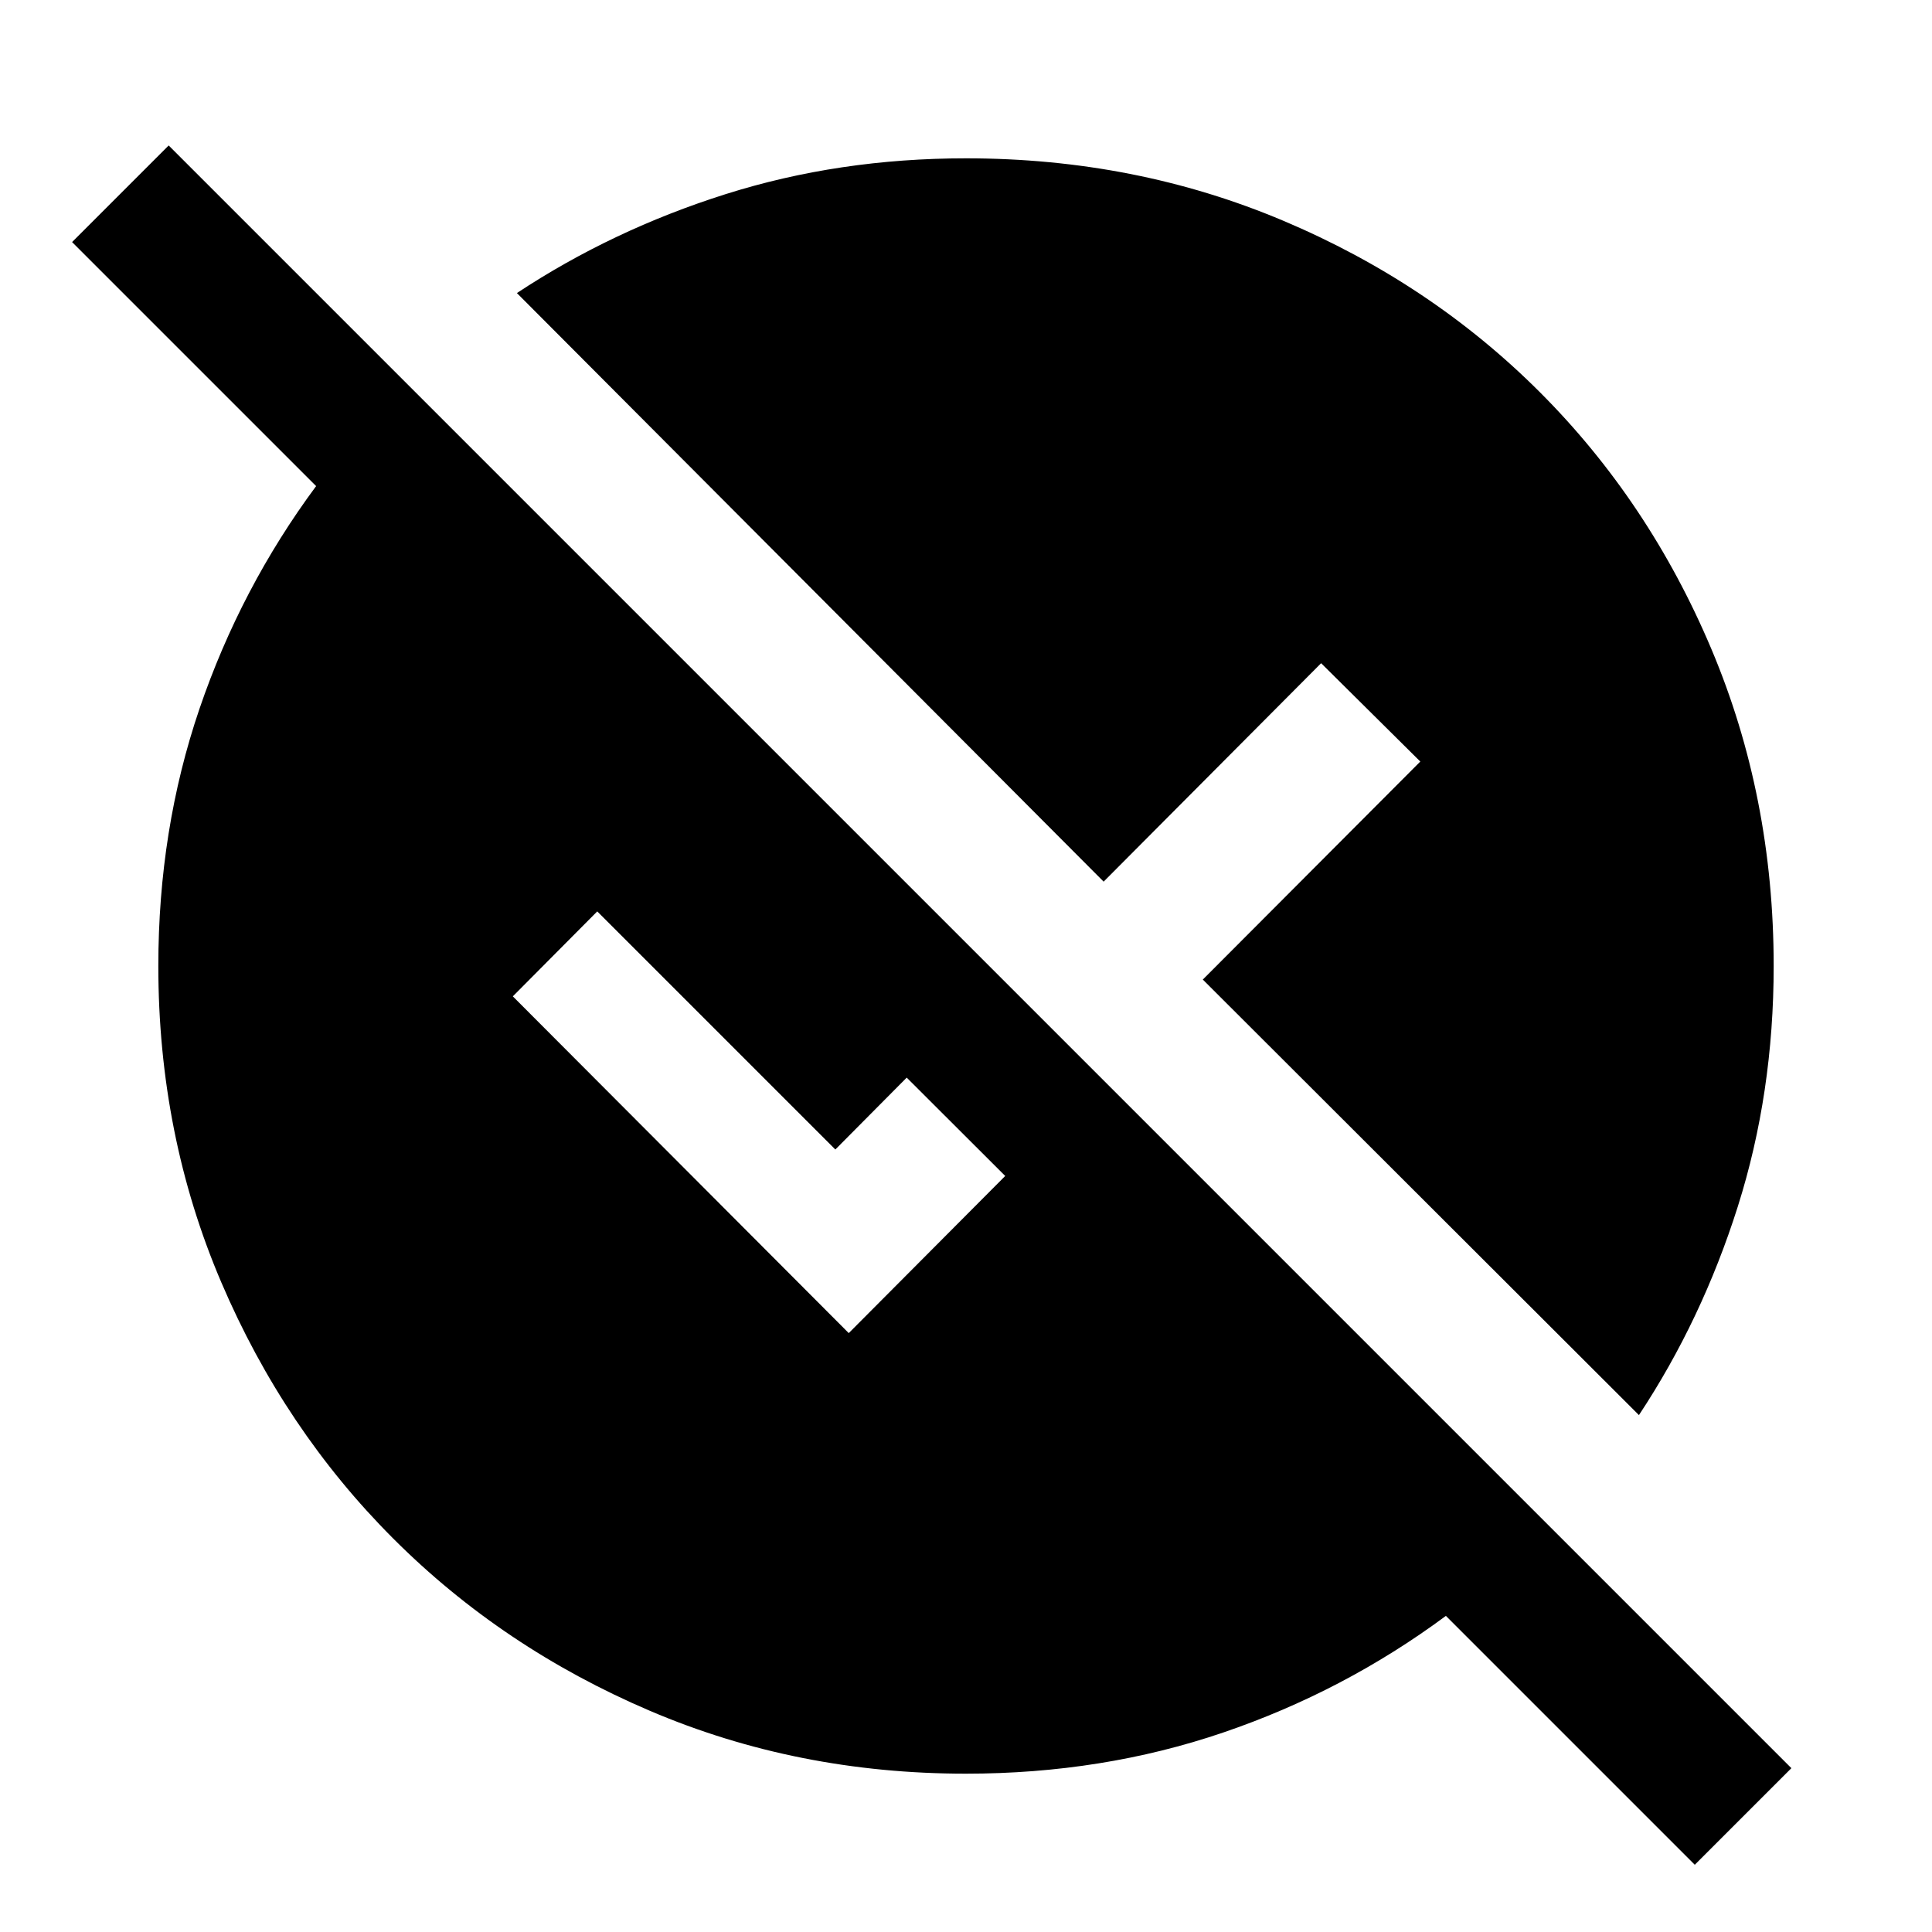 <svg xmlns="http://www.w3.org/2000/svg" height="40" viewBox="0 -960 960 960" width="40"><path d="M842.13-33.41 718.46-157.08q-50.64 37.51-110.65 57.96Q547.79-78.67 480-78.67q-83.92 0-157.1-31.25-73.18-31.26-127.45-85.53-54.27-54.27-85.53-127.45Q78.67-396.08 78.67-480q0-67.79 20.45-127.81 20.45-60.01 57.96-110.65L35.82-839.72l48-48L890.13-81.41l-48 48Zm-27.75-223.44L597.67-473.26l108.07-108.33-49.28-48.87-108.07 108.54-291.54-292.46q47.41-31.34 103.68-49.14Q416.8-881.33 480-881.33q84.18 0 157.52 30.96 73.35 30.96 127.62 85.23 54.27 54.27 85.23 127.62 30.96 73.34 30.96 157.52 0 63.2-17.81 119.47-17.8 56.27-49.14 103.68Zm-392.64-40.74 77.75-78.08-48.95-48.87-35.46 35.72-118.31-118.31-41.95 42.21 166.92 167.33Z"/></svg>